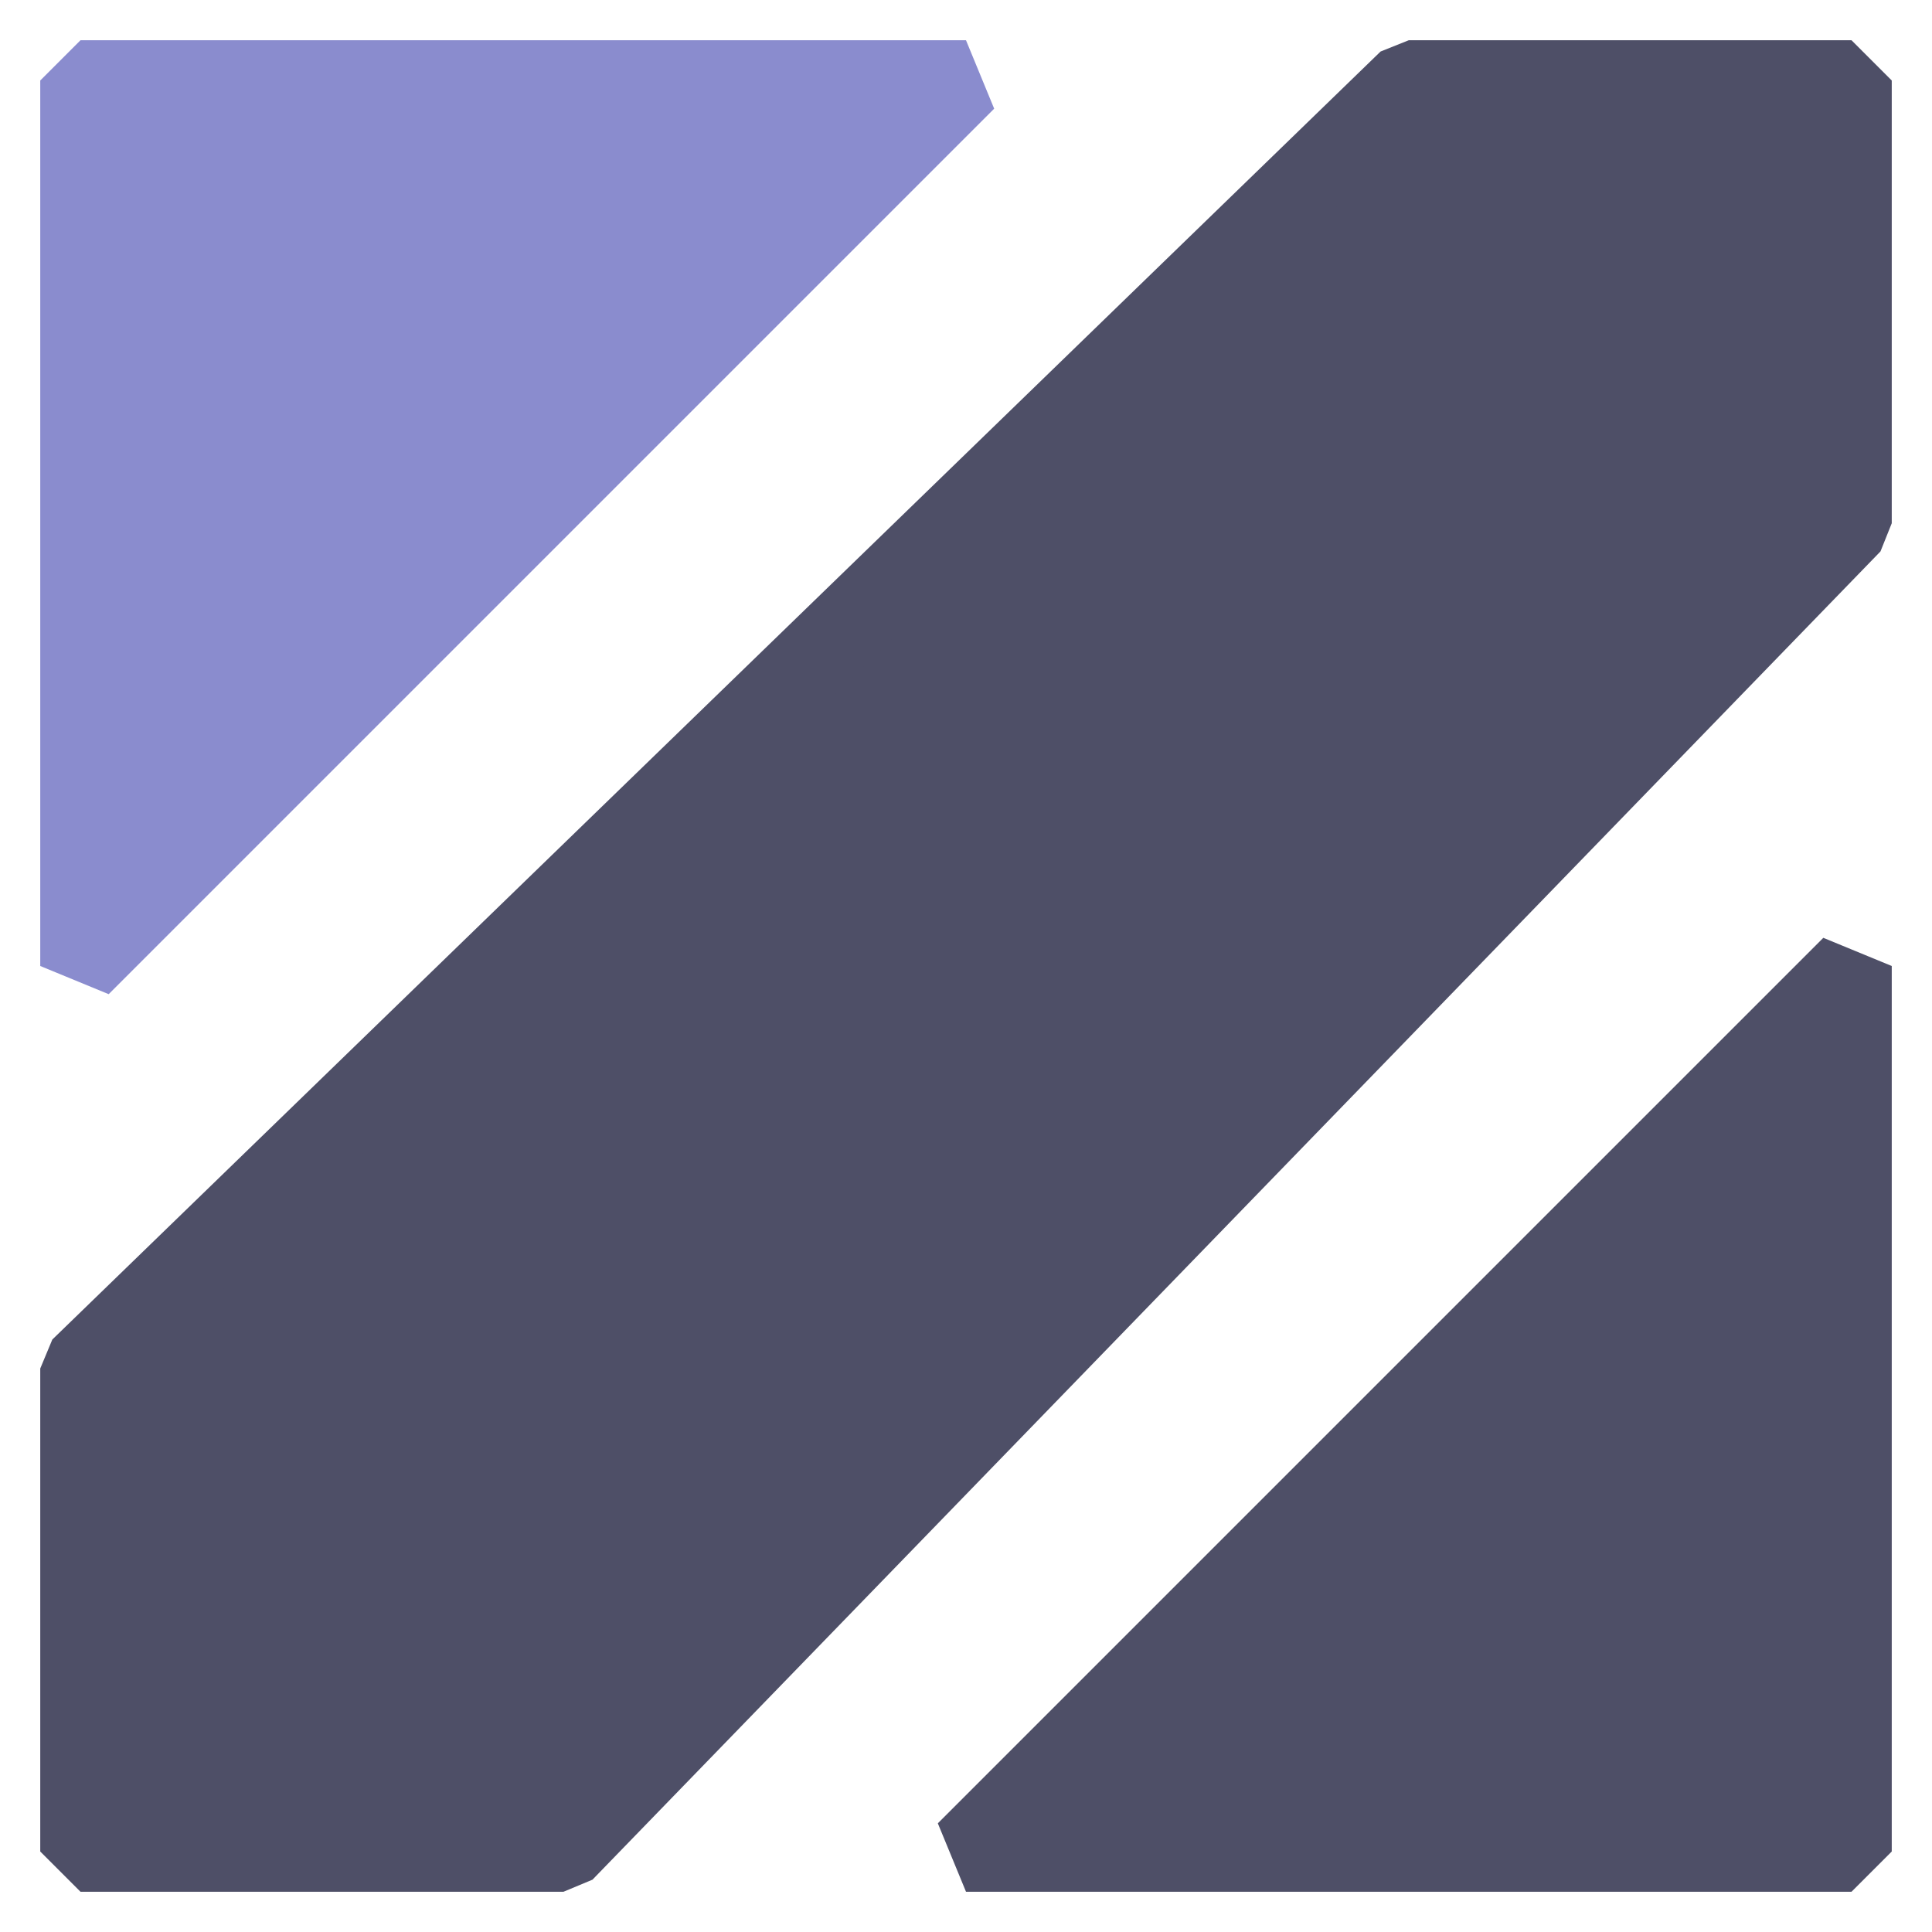 <svg xmlns="http://www.w3.org/2000/svg" viewBox="0 0 24 24">
<path fill="#8a8cce" style="fill: #8a8cce" d="M1,1V12L12,1H1Z"/>
<path fill="#8a8cce" style="fill: #8a8cce" d="M1.35,12.35L0.5,12V1L1,0.5H12l0.35,0.85ZM1.5,1.5v9.29L10.79,1.5H1.5Z"/>
<path fill="#4e4f67" style="fill: #4e4f67" d="M23,23H12L23,12V23Z"/>
<path fill="#4e4f67" style="fill: #4e4f67" d="M23,23.5H12l-0.35-.85,11-11L23.5,12V23Zm-9.79-1H22.5V13.21Z"/>
<path fill="#4e4f67" style="fill: #4e4f67" d="M1,17L17.5,1H23V6.5L7,23H1V17Z"/>
<path fill="#4e4f67" style="fill: #4e4f67" d="M7,23.5H1L0.5,23V17l0.15-.36,16.5-16L17.5,0.5H23L23.5,1V6.5l-0.14.35-16,16.5Zm-5.46-1H6.75L22.5,6.3V1.5H17.7L1.5,17.25V22.5Z"/>
</svg>